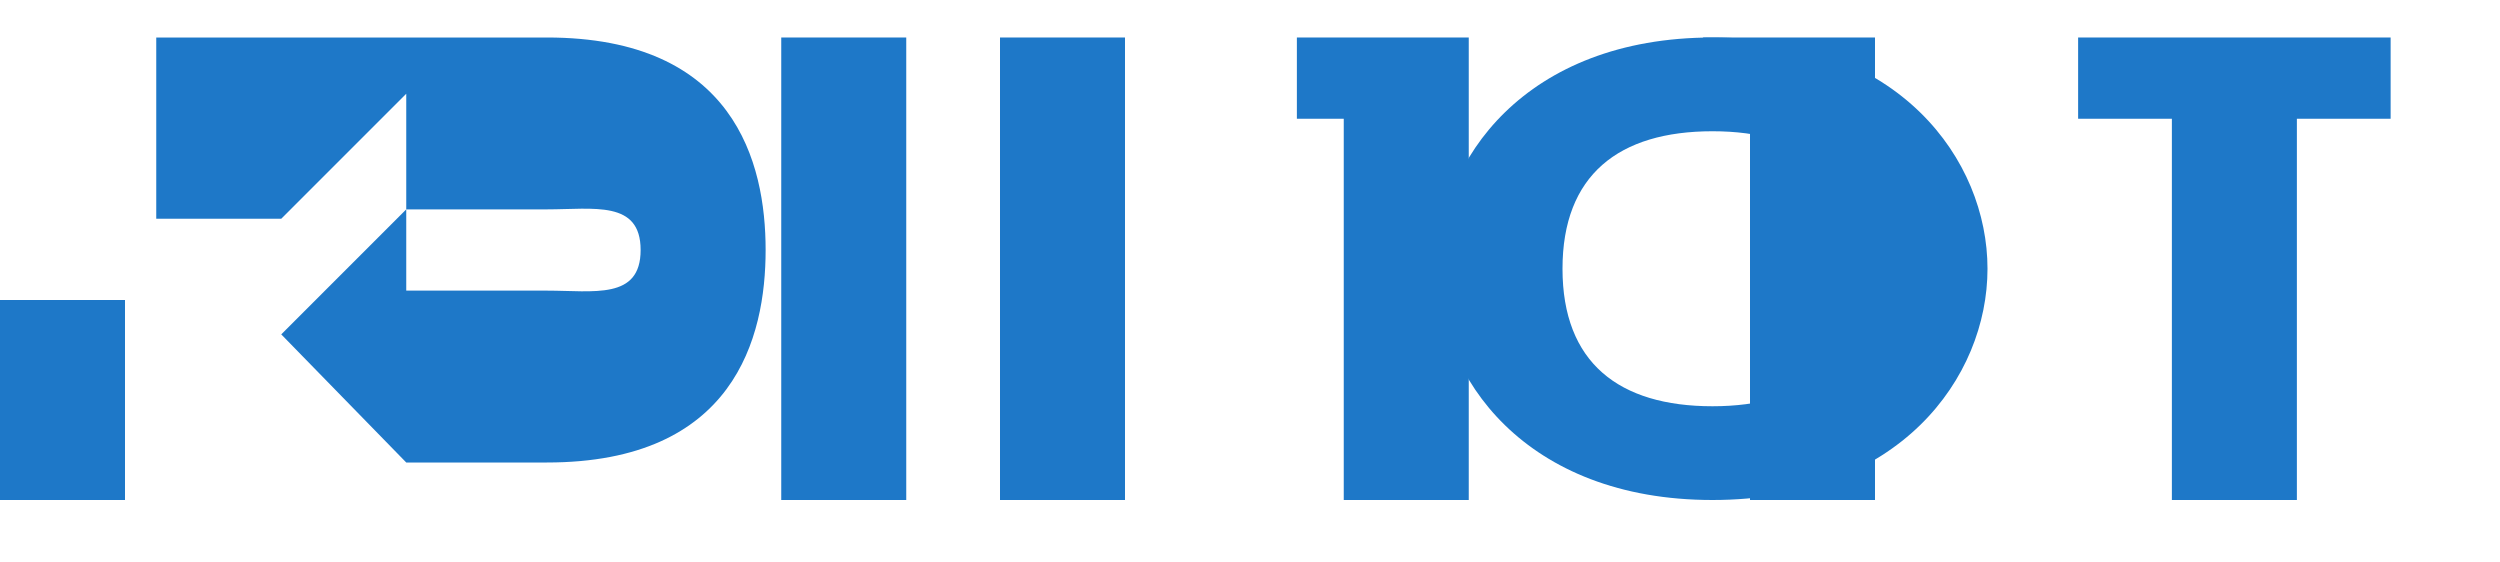 <?xml version="1.0" encoding="UTF-8"?>
<svg width="800px" height="180px" viewBox="0 0 800 180" version="1.1" xmlns="http://www.w3.org/2000/svg">
  <g id="Breeg-Logo" stroke="none" stroke-width="1" fill="none" fill-rule="evenodd">
    <path d="M665,12 L765,12 L765,38 L735,38 L735,160 L695,160 L695,38 L665,38 L665,12 Z" id="Path" fill="#1E78C8"></path>
    <path d="M545,12 L600,12 L600,160 L560,160 L560,38 L545,38 L545,12 Z" id="Path" fill="#1E78C8"></path>
    <path d="M415,12 L470,12 L470,160 L430,160 L430,38 L415,38 L415,12 Z" id="Path" fill="#1E78C8"></path>
    <path d="M290,12 L290,160 L250,160 L250,12 L290,12 Z M320,12 L360,12 L360,160 L320,160 L320,12 Z" id="Path" fill="#1E78C8"></path>
    <path d="M460,86 C460,51.2 488.2,12 548,12 C607.8,12 636,51.2 636,86 C636,120.8 607.8,160 548,160 C488.2,160 460,120.8 460,86 Z M548,130 C578,130 596,116 596,86 C596,56 578,42 548,42 C518,42 500,56 500,86 C500,116 518,130 548,130 Z" id="Path" fill="#1E78C8"></path>
    <path d="M0,96 L0,160 L40,160 L40,96 L0,96 Z" id="Path" fill="#1E78C8"></path>
    <path d="M130,30 L90,70 L50,70 L50,12 L175,12 C235,12 245,52 245,80 C245,108 235,148 175,148 L130,148 L90,107 L130,67 L175,67 C190,67 205,64 205,80 C205,96 190,93 175,93 L130,93 L130,30 Z" id="Path" fill="#1E78C8"></path>
  </g>
</svg>